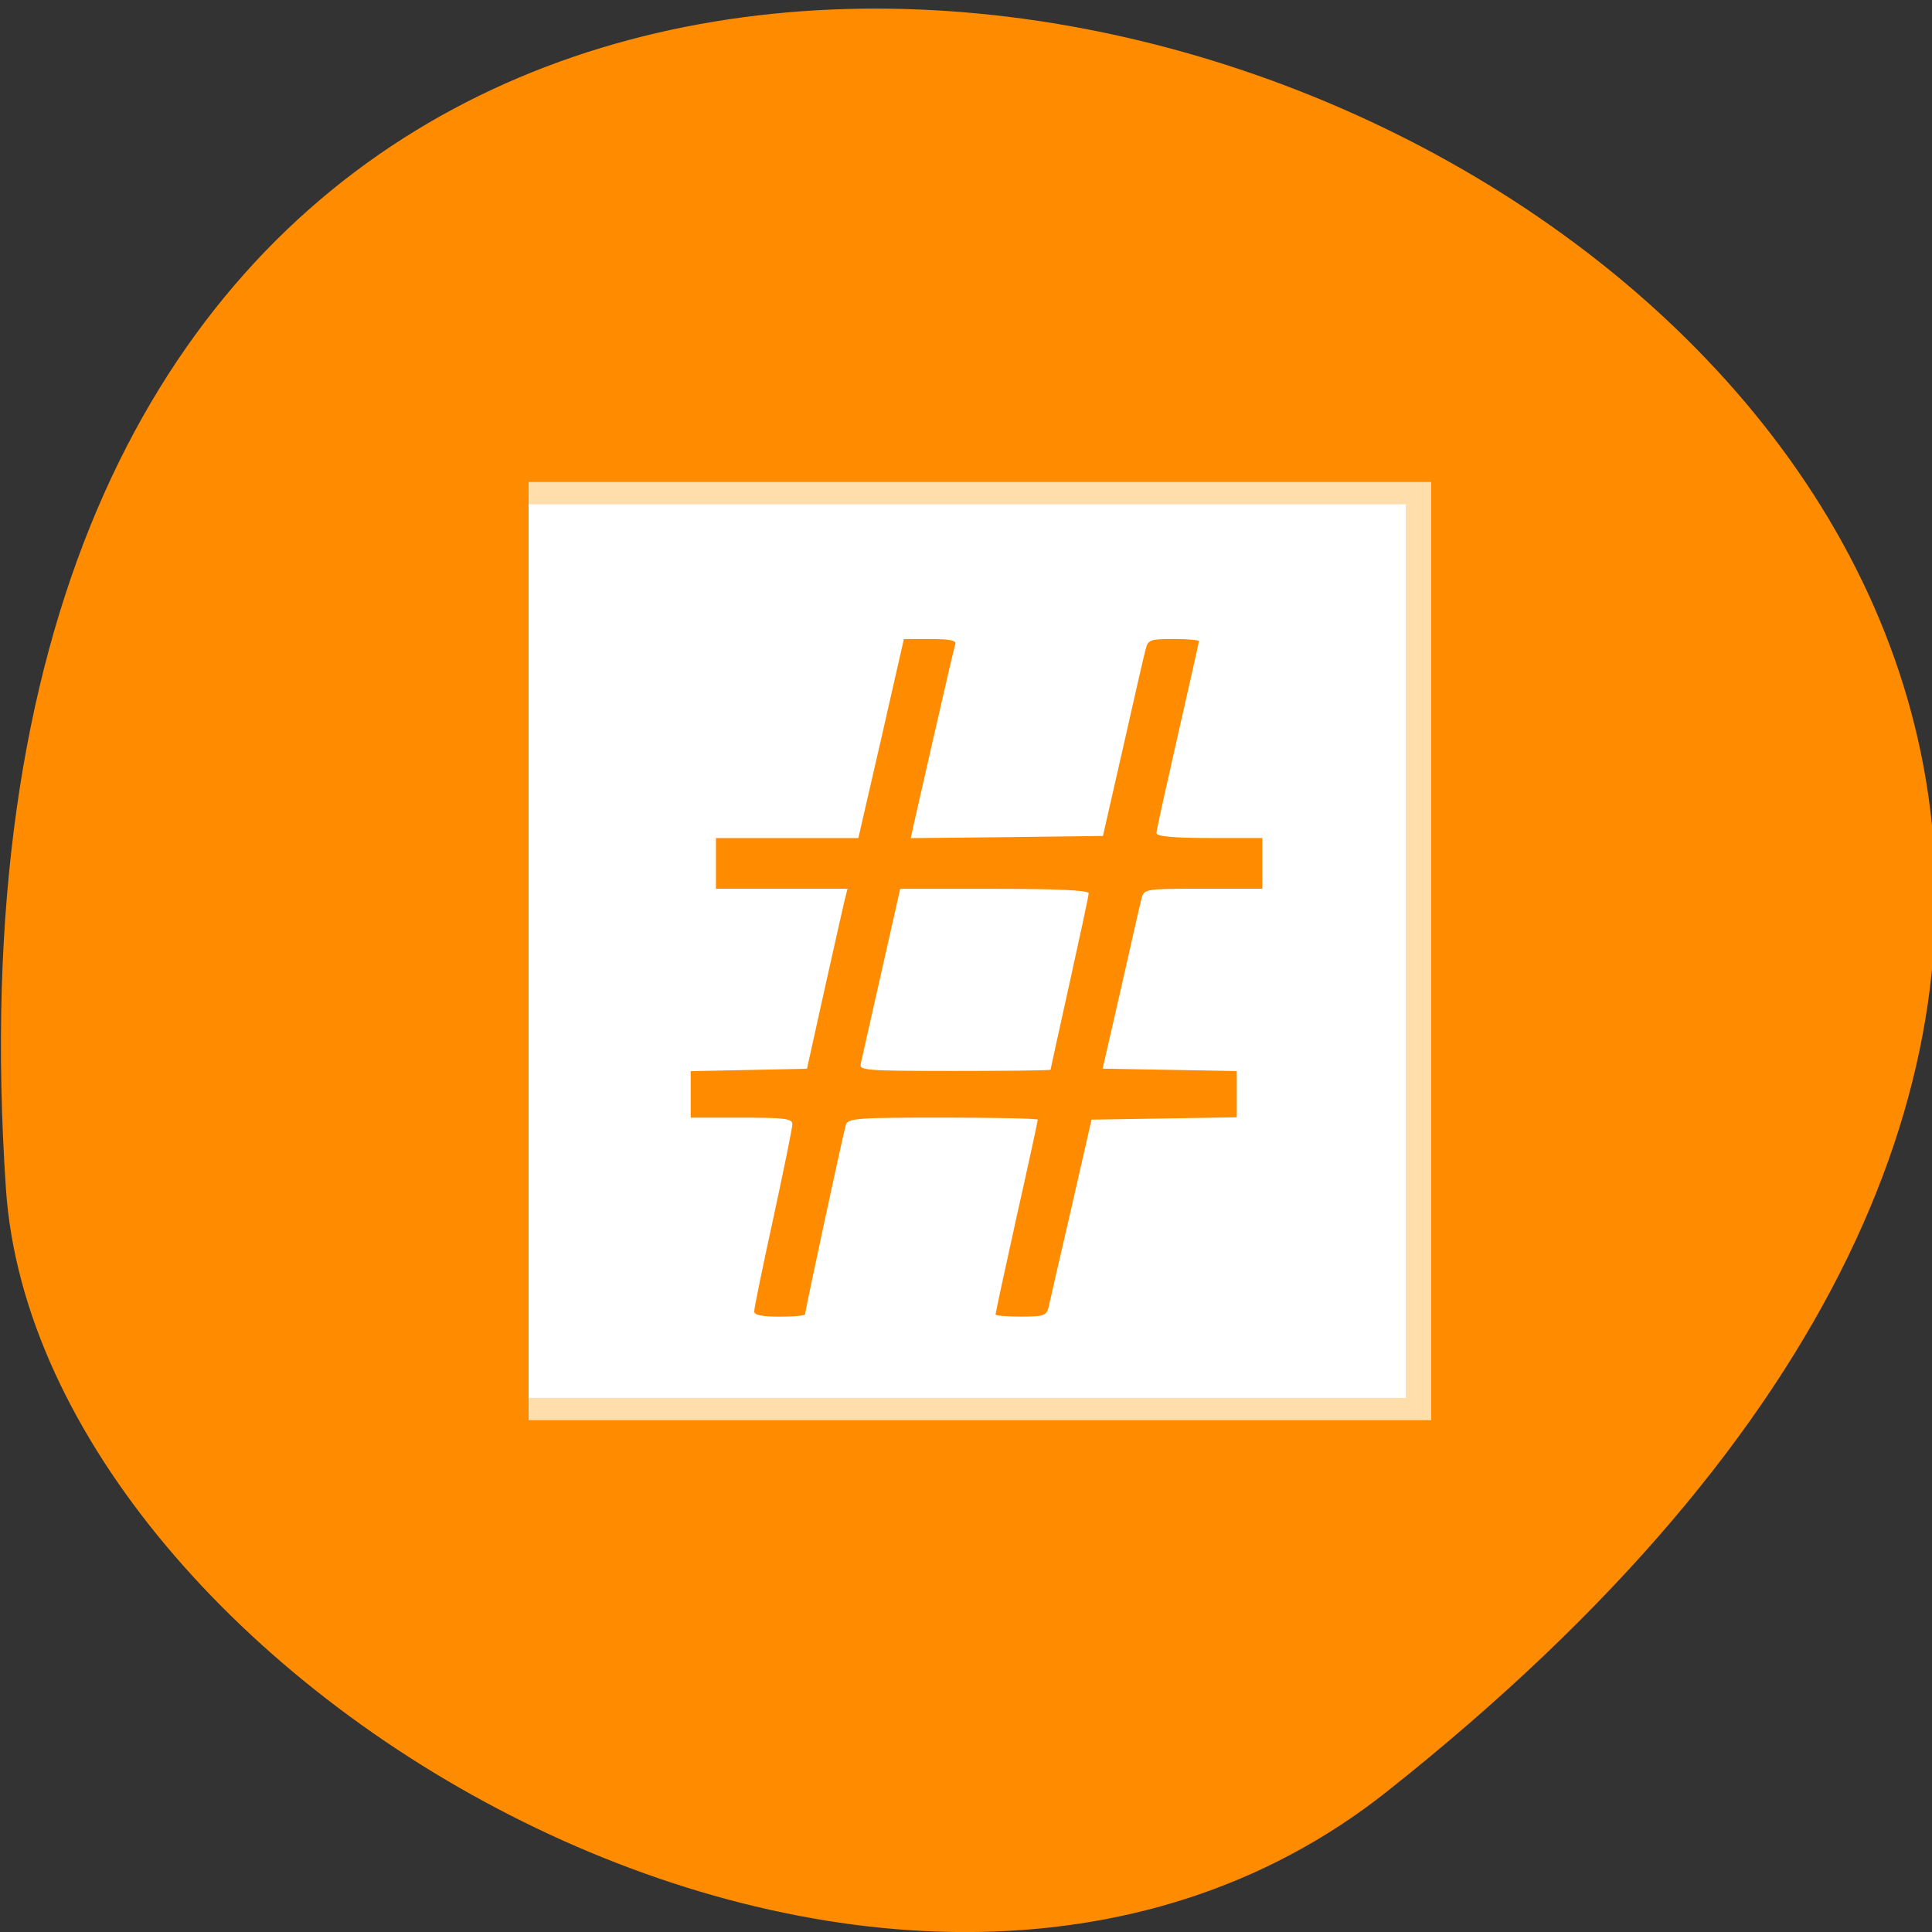 <svg xmlns="http://www.w3.org/2000/svg" viewBox="0 0 32 32"><rect x="0" y="0" width="32" height="32" fill="#333333" stroke="none"/><path d="m 22.969 29.676 c 30.395 -24.07 -25.379 -47.21 -22.871 -9.988 c 0.551 8.164 14.684 16.477 22.871 9.988" fill="#ff8c00"/><path d="m 6.498 1007.86 h 35.01 v 41 h -35.01" transform="matrix(0.421 0 0 0.37 6.02 -364.74)" fill="#fff" stroke="#ffdeac"/><path d="m 12.492 21.719 c 0 -0.051 0.141 -0.742 0.316 -1.539 c 0.172 -0.797 0.316 -1.5 0.316 -1.559 c 0 -0.094 -0.129 -0.109 -0.844 -0.109 h -0.84 v -0.77 l 0.961 -0.02 l 0.965 -0.02 l 0.289 -1.305 c 0.16 -0.723 0.313 -1.391 0.336 -1.492 l 0.047 -0.184 h -2.18 v -0.84 h 2.359 l 0.379 -1.648 l 0.375 -1.648 h 0.441 c 0.324 0 0.434 0.023 0.41 0.086 c -0.016 0.047 -0.172 0.719 -0.348 1.492 c -0.176 0.77 -0.336 1.473 -0.355 1.563 l -0.035 0.156 l 1.59 -0.016 l 1.594 -0.02 l 0.332 -1.457 c 0.18 -0.801 0.348 -1.535 0.375 -1.633 c 0.039 -0.16 0.074 -0.172 0.461 -0.172 c 0.23 0 0.422 0.016 0.422 0.035 c 0 0.02 -0.16 0.727 -0.352 1.57 c -0.191 0.844 -0.352 1.566 -0.352 1.609 c 0 0.055 0.273 0.082 0.879 0.082 h 0.875 v 0.84 h -0.98 c -0.957 0 -0.98 0.004 -1.02 0.16 c -0.023 0.086 -0.176 0.758 -0.34 1.488 l -0.305 1.332 l 1.113 0.02 l 1.109 0.02 v 0.766 l -2.406 0.039 l -0.336 1.473 c -0.188 0.809 -0.355 1.543 -0.375 1.633 c -0.035 0.141 -0.082 0.156 -0.461 0.156 c -0.23 0 -0.418 -0.016 -0.418 -0.035 c 0 -0.02 0.156 -0.746 0.348 -1.613 c 0.195 -0.867 0.352 -1.594 0.352 -1.613 c 0 -0.02 -0.707 -0.035 -1.574 -0.035 c -1.438 0 -1.574 0.012 -1.605 0.121 c -0.047 0.152 -0.676 3.086 -0.676 3.137 c 0 0.023 -0.191 0.039 -0.422 0.039 c -0.297 0 -0.422 -0.027 -0.422 -0.09 m 4.91 -4 c 0 -0.012 0.145 -0.66 0.316 -1.438 c 0.172 -0.777 0.316 -1.445 0.316 -1.484 c 0 -0.051 -0.535 -0.074 -1.563 -0.074 h -1.559 l -0.313 1.387 c -0.172 0.762 -0.324 1.441 -0.34 1.508 c -0.031 0.113 0.078 0.121 1.555 0.121 c 0.871 0 1.586 -0.008 1.586 -0.02" fill="#ff8c00"/></svg>
